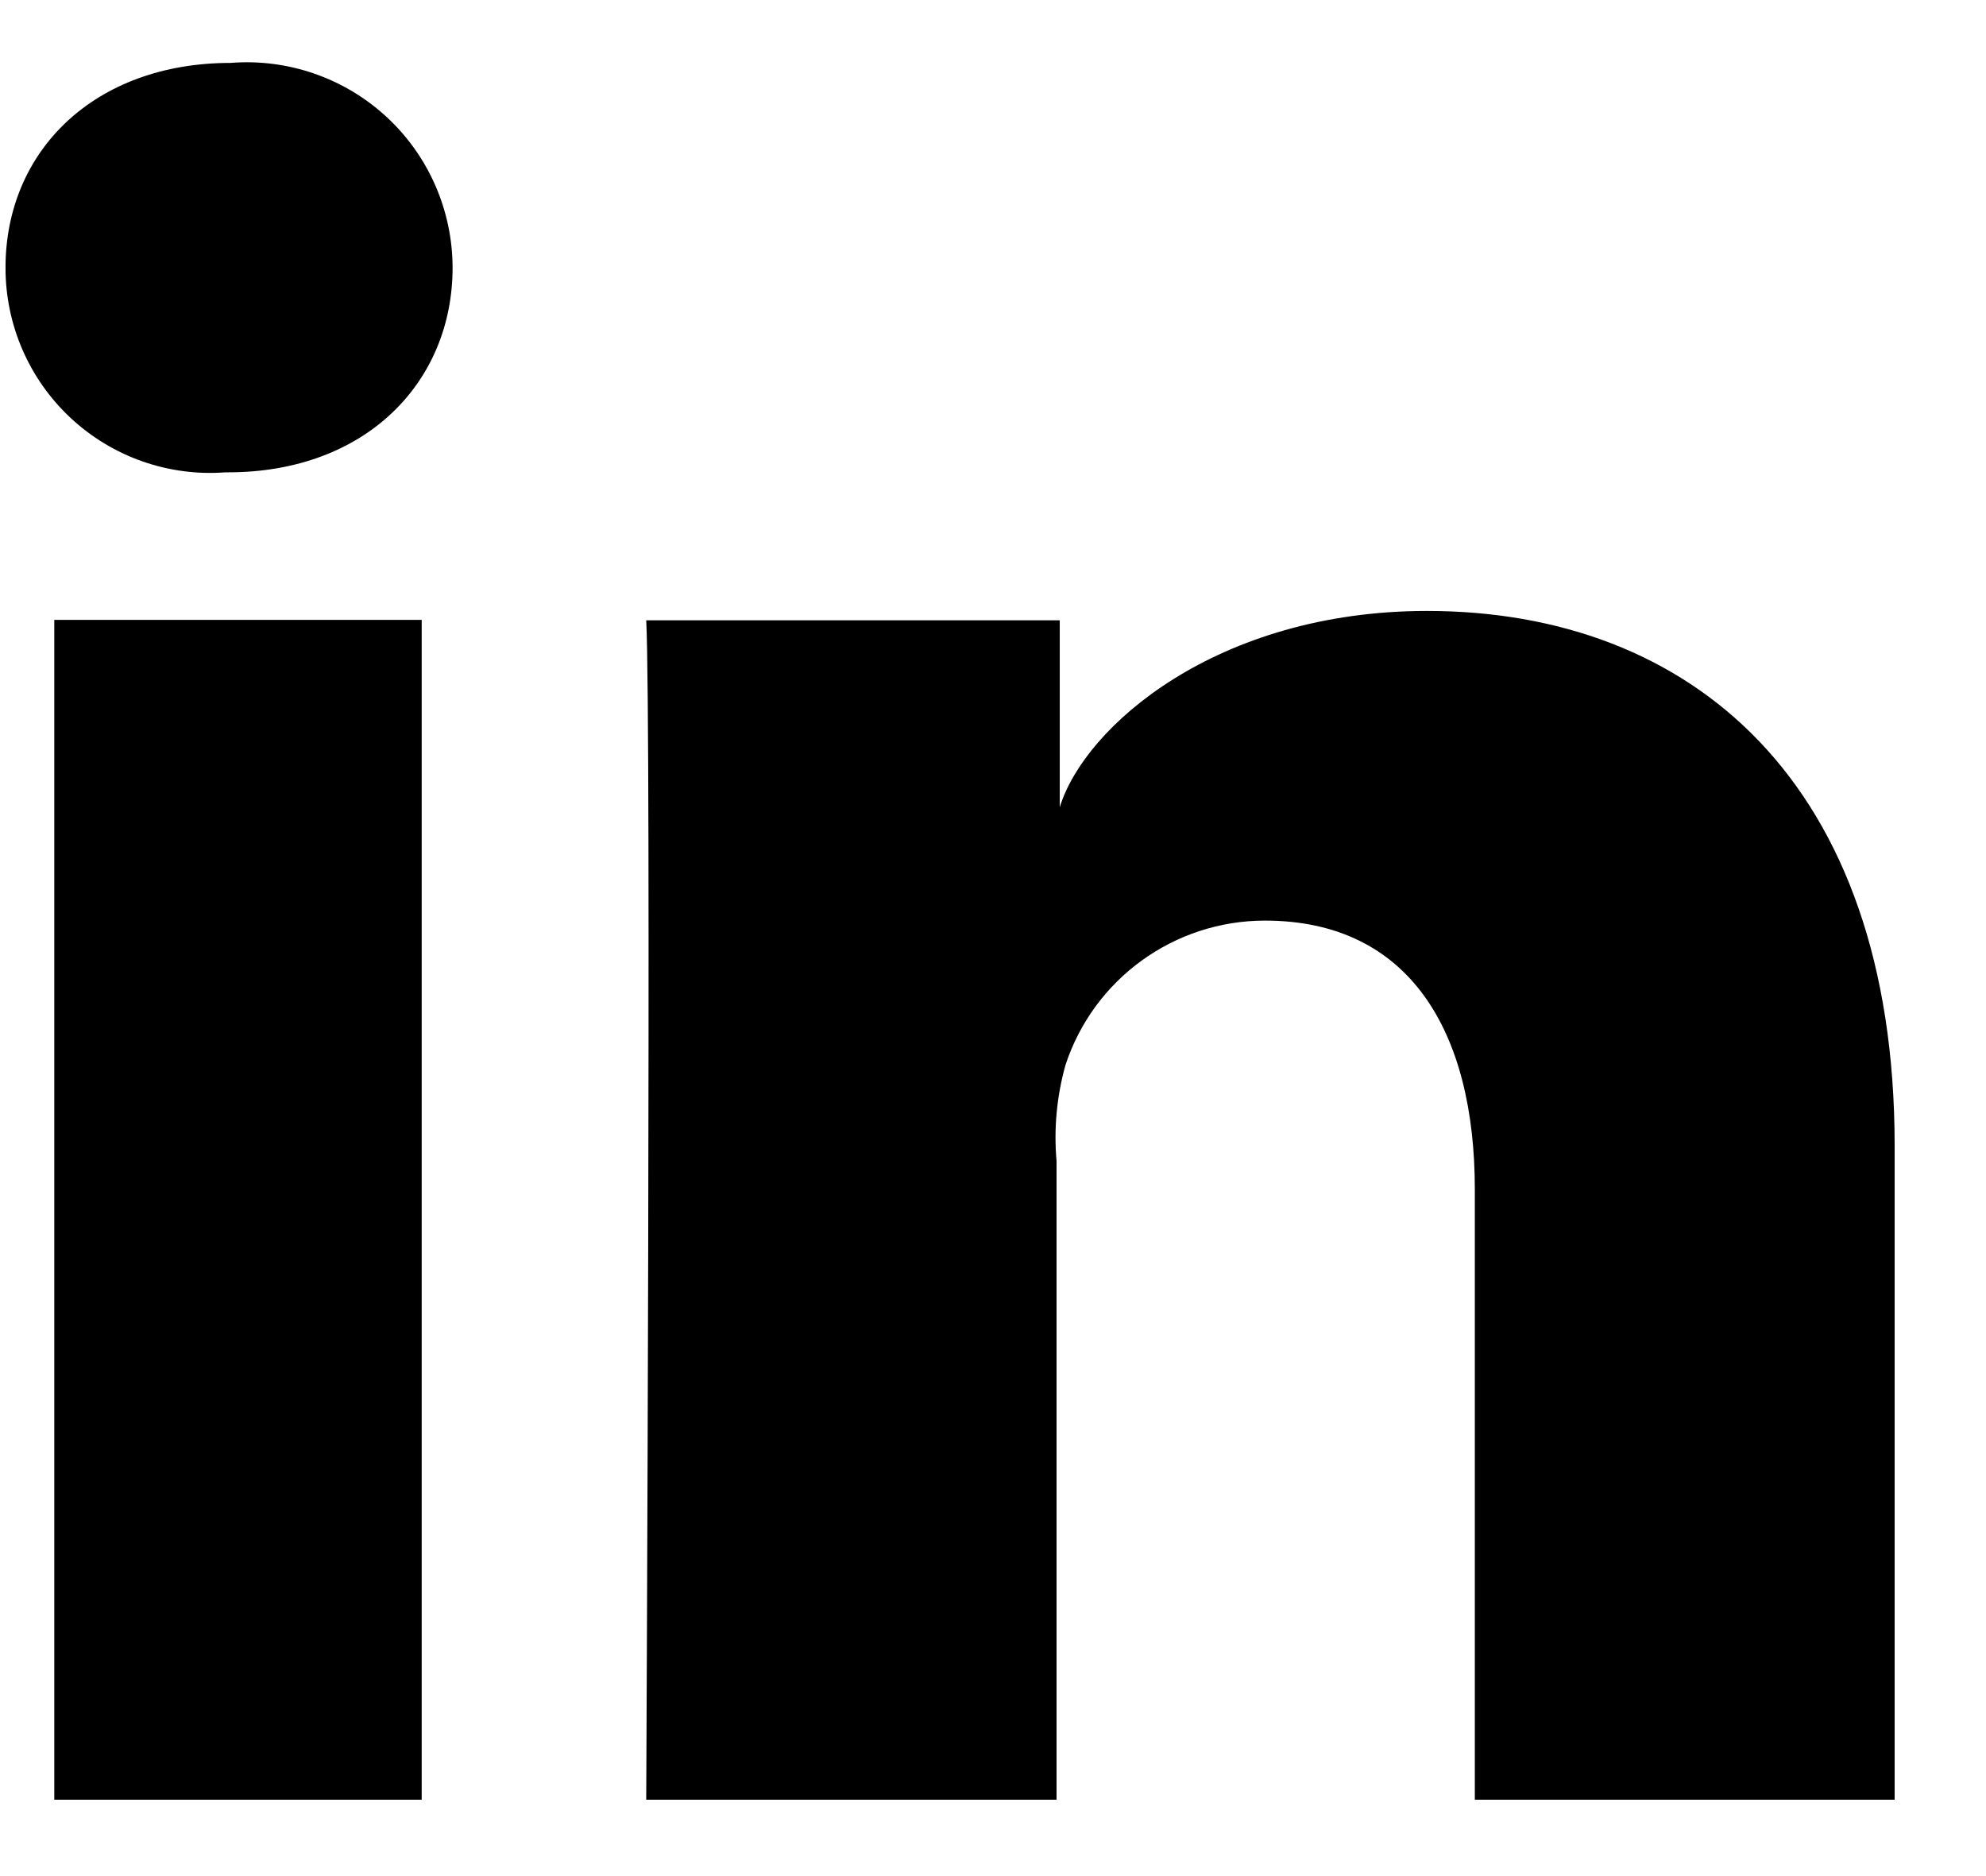 <?xml version="1.0" encoding="UTF-8"?>
<svg width="18px" height="17px" viewBox="0 0 18 17" version="1.1" xmlns="http://www.w3.org/2000/svg" xmlns:xlink="http://www.w3.org/1999/xlink">
    <!-- Generator: Sketch 53.2 (72643) - https://sketchapp.com -->
    <title>Shape@2x</title>
    <desc>Created with Sketch.</desc>
    <g id="Symbols" stroke="none" stroke-width="1" fill="none" fill-rule="evenodd">
        <g id="Desktop_Footer" transform="translate(-294, -353)" fill="#000000" fill-rule="nonzero">
            <g id="FOOTER">
                <g id="sm-icons-FPO" transform="translate(199, 285)">
                    <g id="LinkedIn" transform="translate(94.111, 67.717)">
                        <path d="M4.711,16.591 L1.381,16.591 L1.381,5.9 L4.711,5.9 L4.711,16.591 Z M2.956,4.563 L2.932,4.563 C2.416,4.602 1.908,4.423 1.53,4.071 C1.152,3.719 0.938,3.225 0.939,2.708 C0.939,1.652 1.743,0.853 2.979,0.853 C3.497,0.812 4.009,0.989 4.391,1.341 C4.773,1.693 4.99,2.189 4.991,2.708 C4.991,3.745 4.206,4.563 2.956,4.563 Z M18.061,16.591 L14.256,16.591 L14.256,11.06 C14.256,9.633 13.666,8.625 12.354,8.625 C11.532,8.625 10.803,9.152 10.546,9.933 C10.467,10.216 10.439,10.511 10.465,10.803 L10.465,16.591 L6.746,16.591 C6.746,16.591 6.794,6.794 6.746,5.904 L10.494,5.904 L10.494,7.598 C10.718,6.865 11.921,5.819 13.823,5.819 C16.201,5.819 18.061,7.355 18.061,10.665 L18.061,16.591 Z" id="Shape"></path>
                    </g>
                </g>
            </g>
        </g>
    </g>
</svg>